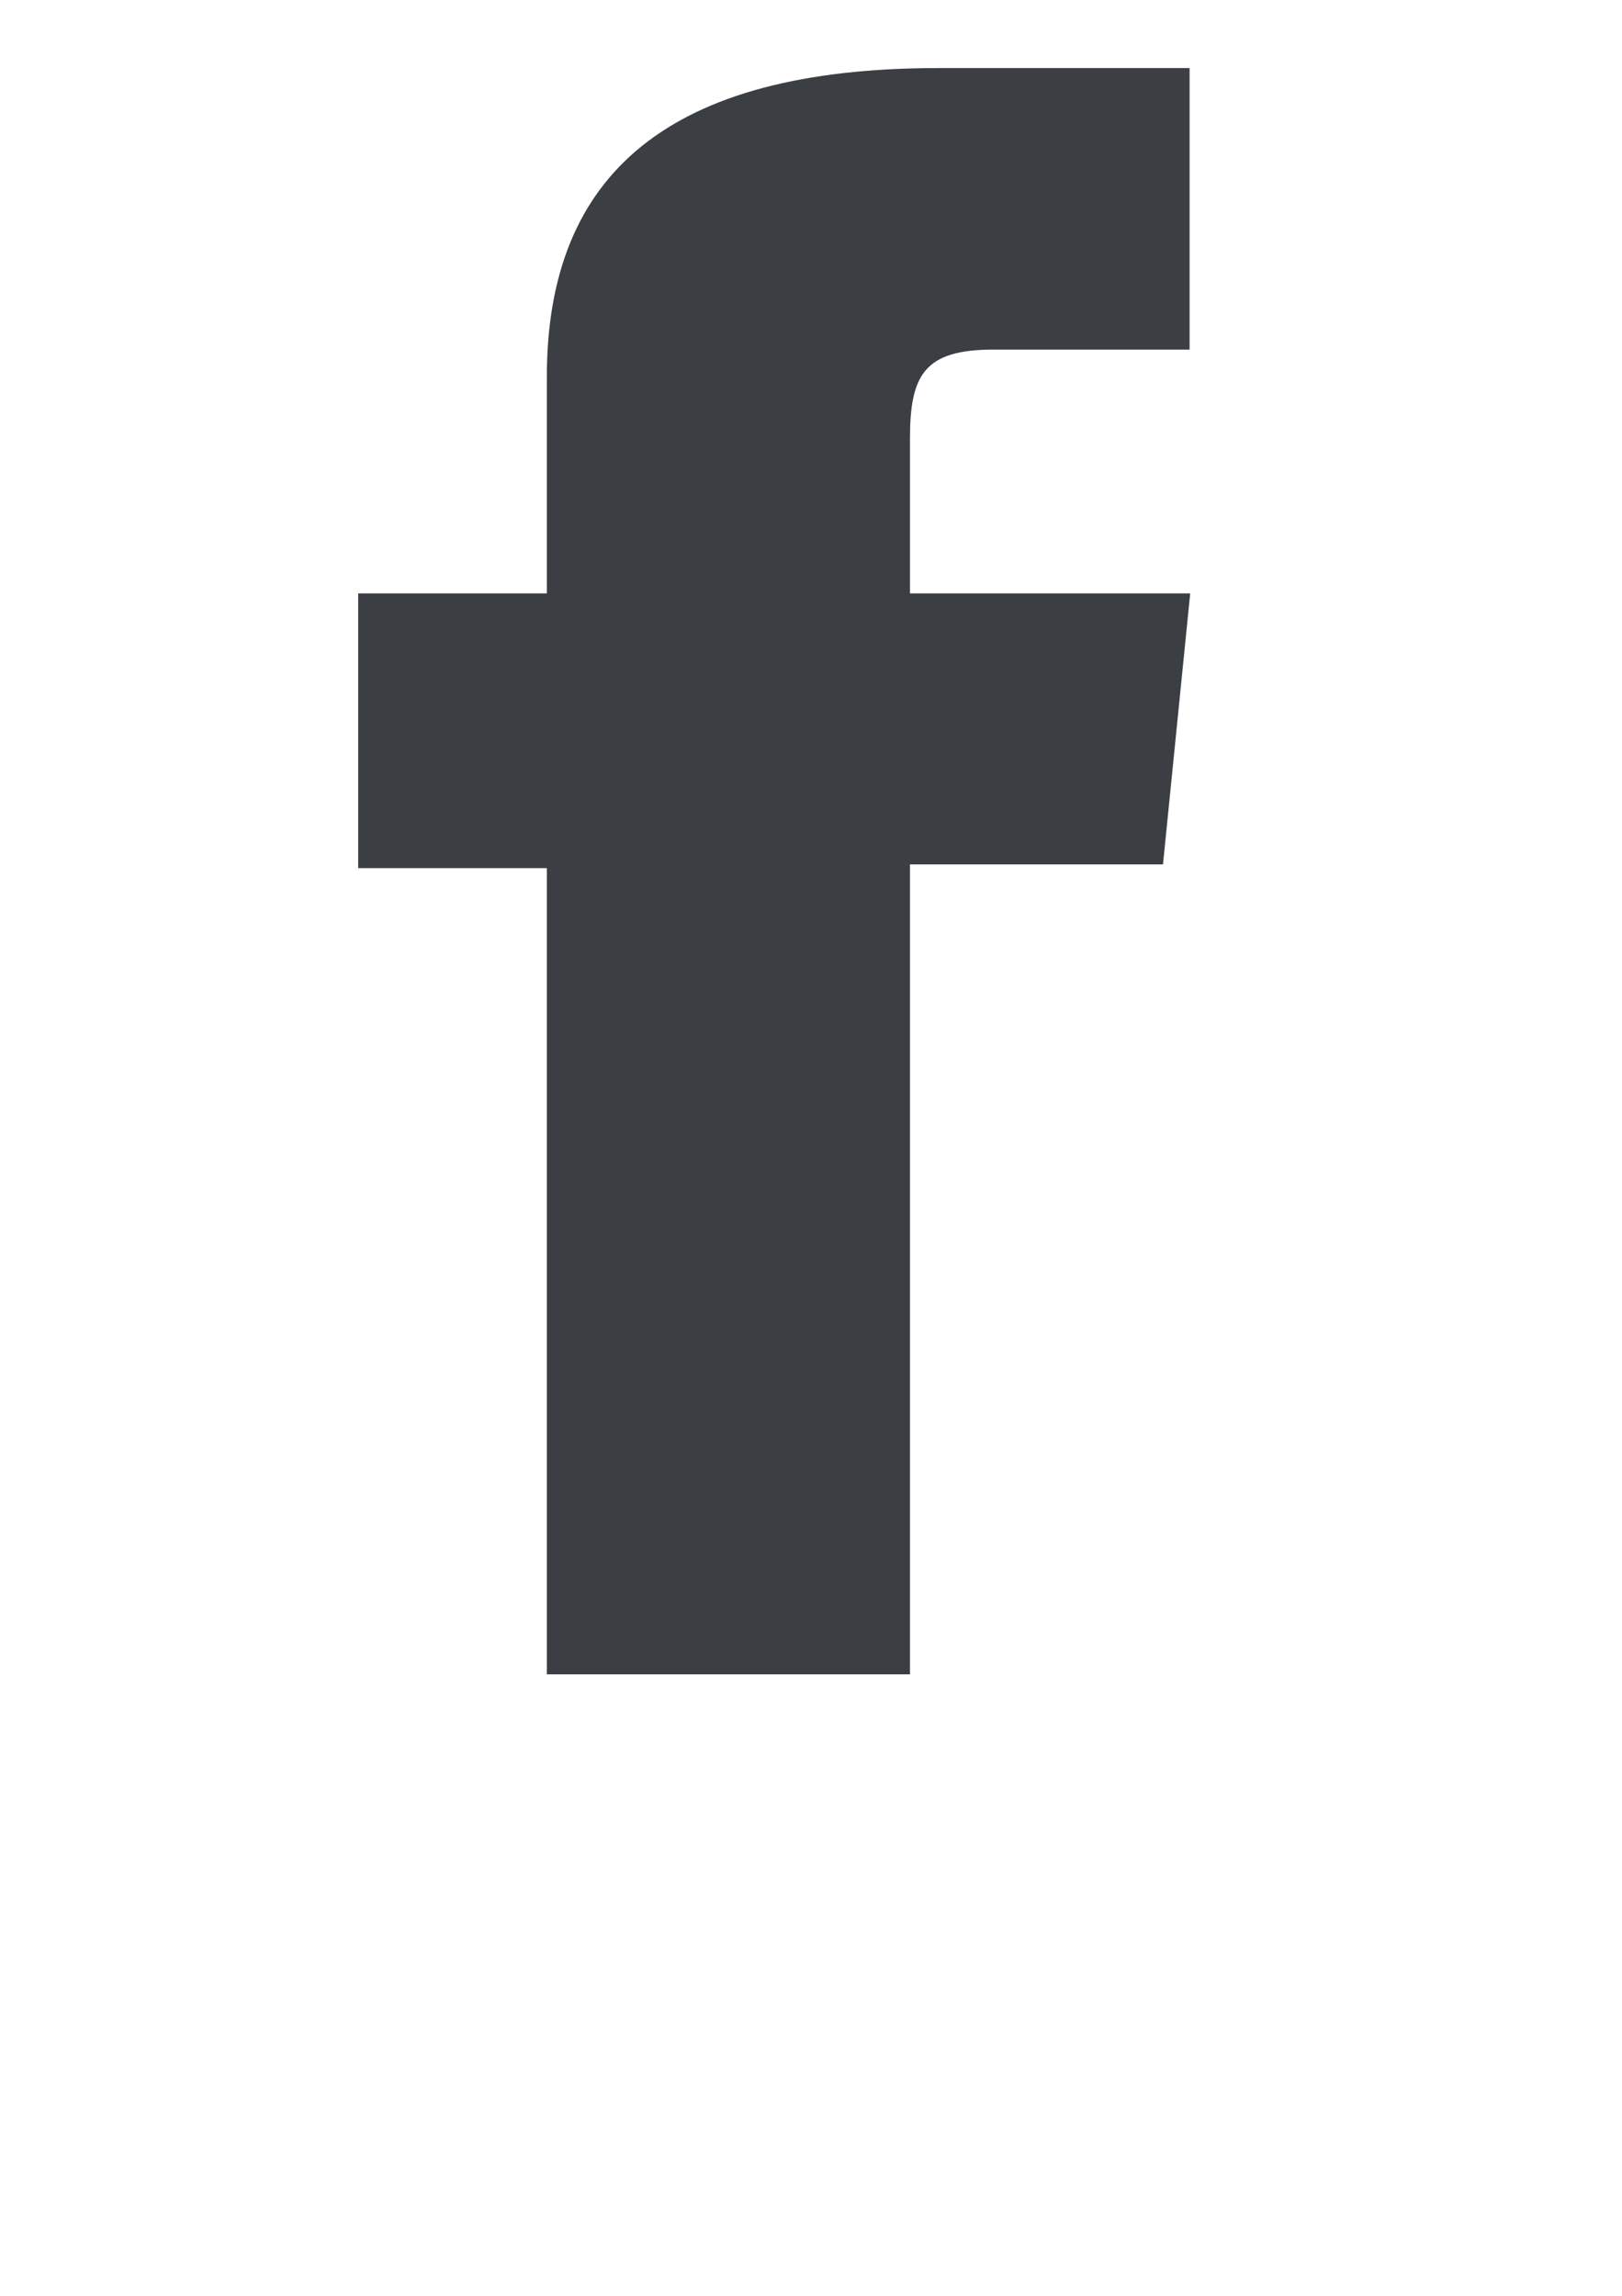 <?xml version="1.0" encoding="utf-8"?>
<!-- Generator: Adobe Illustrator 19.1.0, SVG Export Plug-In . SVG Version: 6.00 Build 0)  -->
<svg version="1.1" id="Ebene_1" xmlns="http://www.w3.org/2000/svg" xmlns:xlink="http://www.w3.org/1999/xlink" x="0px" y="0px"
	 viewBox="0 0 262.2 371.1" style="enable-background:new 0 0 262.2 371.1;" xml:space="preserve">
<style type="text/css">
	.st0{fill:#3B3E43;}
</style>
<path id="behance-icon" class="st0" d="M-891.7,70.7c6.8,9.6,10.3,21,10.3,34.3c0,13.7-3.5,24.7-10.4,33.1
	c-3.9,4.6-9.6,8.9-17.1,12.8c11.5,4.1,20.1,10.8,26,19.8c5.8,9,8.8,20,8.8,32.9c0,13.3-3.3,25.3-10,35.8c-4.2,7-9.6,12.9-15.9,17.6
	c-7.2,5.4-15.6,9.2-25.3,11.2c-9.7,2-20.3,3.1-31.7,3.1h-101.1V46.9h108.5C-922.5,47.2-903.1,55.2-891.7,70.7z M-1013.5,85.8v49.5
	h54.5c9.7,0,17.6-1.8,23.8-5.5c6.1-3.7,9.1-10.3,9.1-19.7c0-10.4-4-17.4-12-20.7c-6.9-2.4-15.8-3.5-26.5-3.5H-1013.5L-1013.5,85.8z
	 M-1013.5,172.5v59.8h54.5c9.7,0,17.3-1.3,22.7-3.9c9.8-4.9,14.7-14.2,14.7-28c0-11.7-4.7-19.7-14.3-24c-5.3-2.5-12.8-3.7-22.4-3.8
	L-1013.5,172.5L-1013.5,172.5z M-740.4,103.1c11.6,5.2,21.1,13.3,28.7,24.6c6.8,9.8,11.2,21.3,13.2,34.3c1.1,7.6,1.7,18.6,1.4,33
	h-120.8c0.7,16.7,6.5,28.3,17.4,35c6.7,4.1,14.6,6.2,23.9,6.2c9.9,0,17.9-2.5,24.1-7.6c3.3-2.7,6.3-6.6,8.9-11.4h44.3
	c-1.1,9.8-6.5,19.8-16,30c-14.9,16.1-35.7,24.2-62.4,24.2c-22.1,0-41.6-6.8-58.4-20.4c-16.9-13.6-25.3-35.8-25.3-66.5
	c0-28.8,7.6-50.8,22.9-66.1s35-23,59.4-23C-764.9,95.3-751.9,97.9-740.4,103.1z M-805.3,140.5c-6.1,6.3-10,14.9-11.6,25.7h74.7
	c-0.8-11.5-4.6-20.3-11.6-26.2s-15.5-8.9-25.7-8.9C-790.5,131.1-799.1,134.2-805.3,140.5z M-733.4,59.8h-97.5v22.6h97.5V59.8z"/>
<g>
	<path id="xing-icon_1_" class="st0" d="M-1237.2,378.5l-78.4-142.2l118.7-210.9h72.6L-1243,236.3l77.6,142.2H-1237.2z
		 M-1342.6,95.3h-72.7l40.7,70.8l-60.5,106.8h72.3l60.6-107L-1342.6,95.3z"/>
</g>
<g>
	<path id="linkedin-icon_1_" class="st0" d="M-564,41.3c0,17.8-14.3,32.3-32,32.3c-17.7,0-32-14.5-32-32.3S-613.6,9-595.9,9
		C-578.3,9-564,23.5-564,41.3z M-568.6,96.4h-54.1v174.9h54.1V96.4z M-482.1,96.4H-534v174.9h51.9c0,0,0-64.9,0-91.8
		c0-24.6,11.3-39.2,33-39.2c19.9,0,29.5,14.1,29.5,39.2s0,91.8,0,91.8h53.9c0,0,0-63.9,0-110.7s-26.5-69.5-63.6-69.5
		s-52.7,28.9-52.7,28.9L-482.1,96.4L-482.1,96.4z"/>
</g>
<path id="twitter-icon" class="st0" d="M-44.6,102.9c-9.3,4.1-19.3,6.9-29.8,8.2c10.7-6.4,18.9-16.6,22.8-28.7
	c-10,5.9-21.1,10.3-32.9,12.6c-9.5-10.1-22.9-16.4-37.9-16.4c-33.5,0-58.1,31.2-50.5,63.7c-43.1-2.2-81.3-22.8-106.9-54.2
	c-13.6,23.3-7,53.8,16.1,69.3c-8.5-0.3-16.5-2.6-23.5-6.5c-0.6,24,16.7,46.5,41.6,51.5c-7.3,2-15.3,2.4-23.4,0.9
	c6.6,20.6,25.8,35.6,48.5,36c-21.8,17.1-49.3,24.7-76.8,21.5c23,14.7,50.2,23.3,79.5,23.3c96.3,0,150.7-81.4,147.5-154.3
	C-60.4,122.4-51.6,113.3-44.6,102.9z"/>
<path id="facebook-icon" class="st0" d="M88.4,95.9H57.9v44.4h30.5v130.3h58.7V139.7H188l4.4-43.8h-45.3c0,0,0-16.4,0-25
	c0-10.3,2.3-14.4,13.5-14.4c9,0,31.7,0,31.7,0V11c0,0-33.5,0-40.6,0c-43.6,0-63.3,17.1-63.3,49.9C88.4,89.5,88.4,95.9,88.4,95.9z"/>
</svg>

